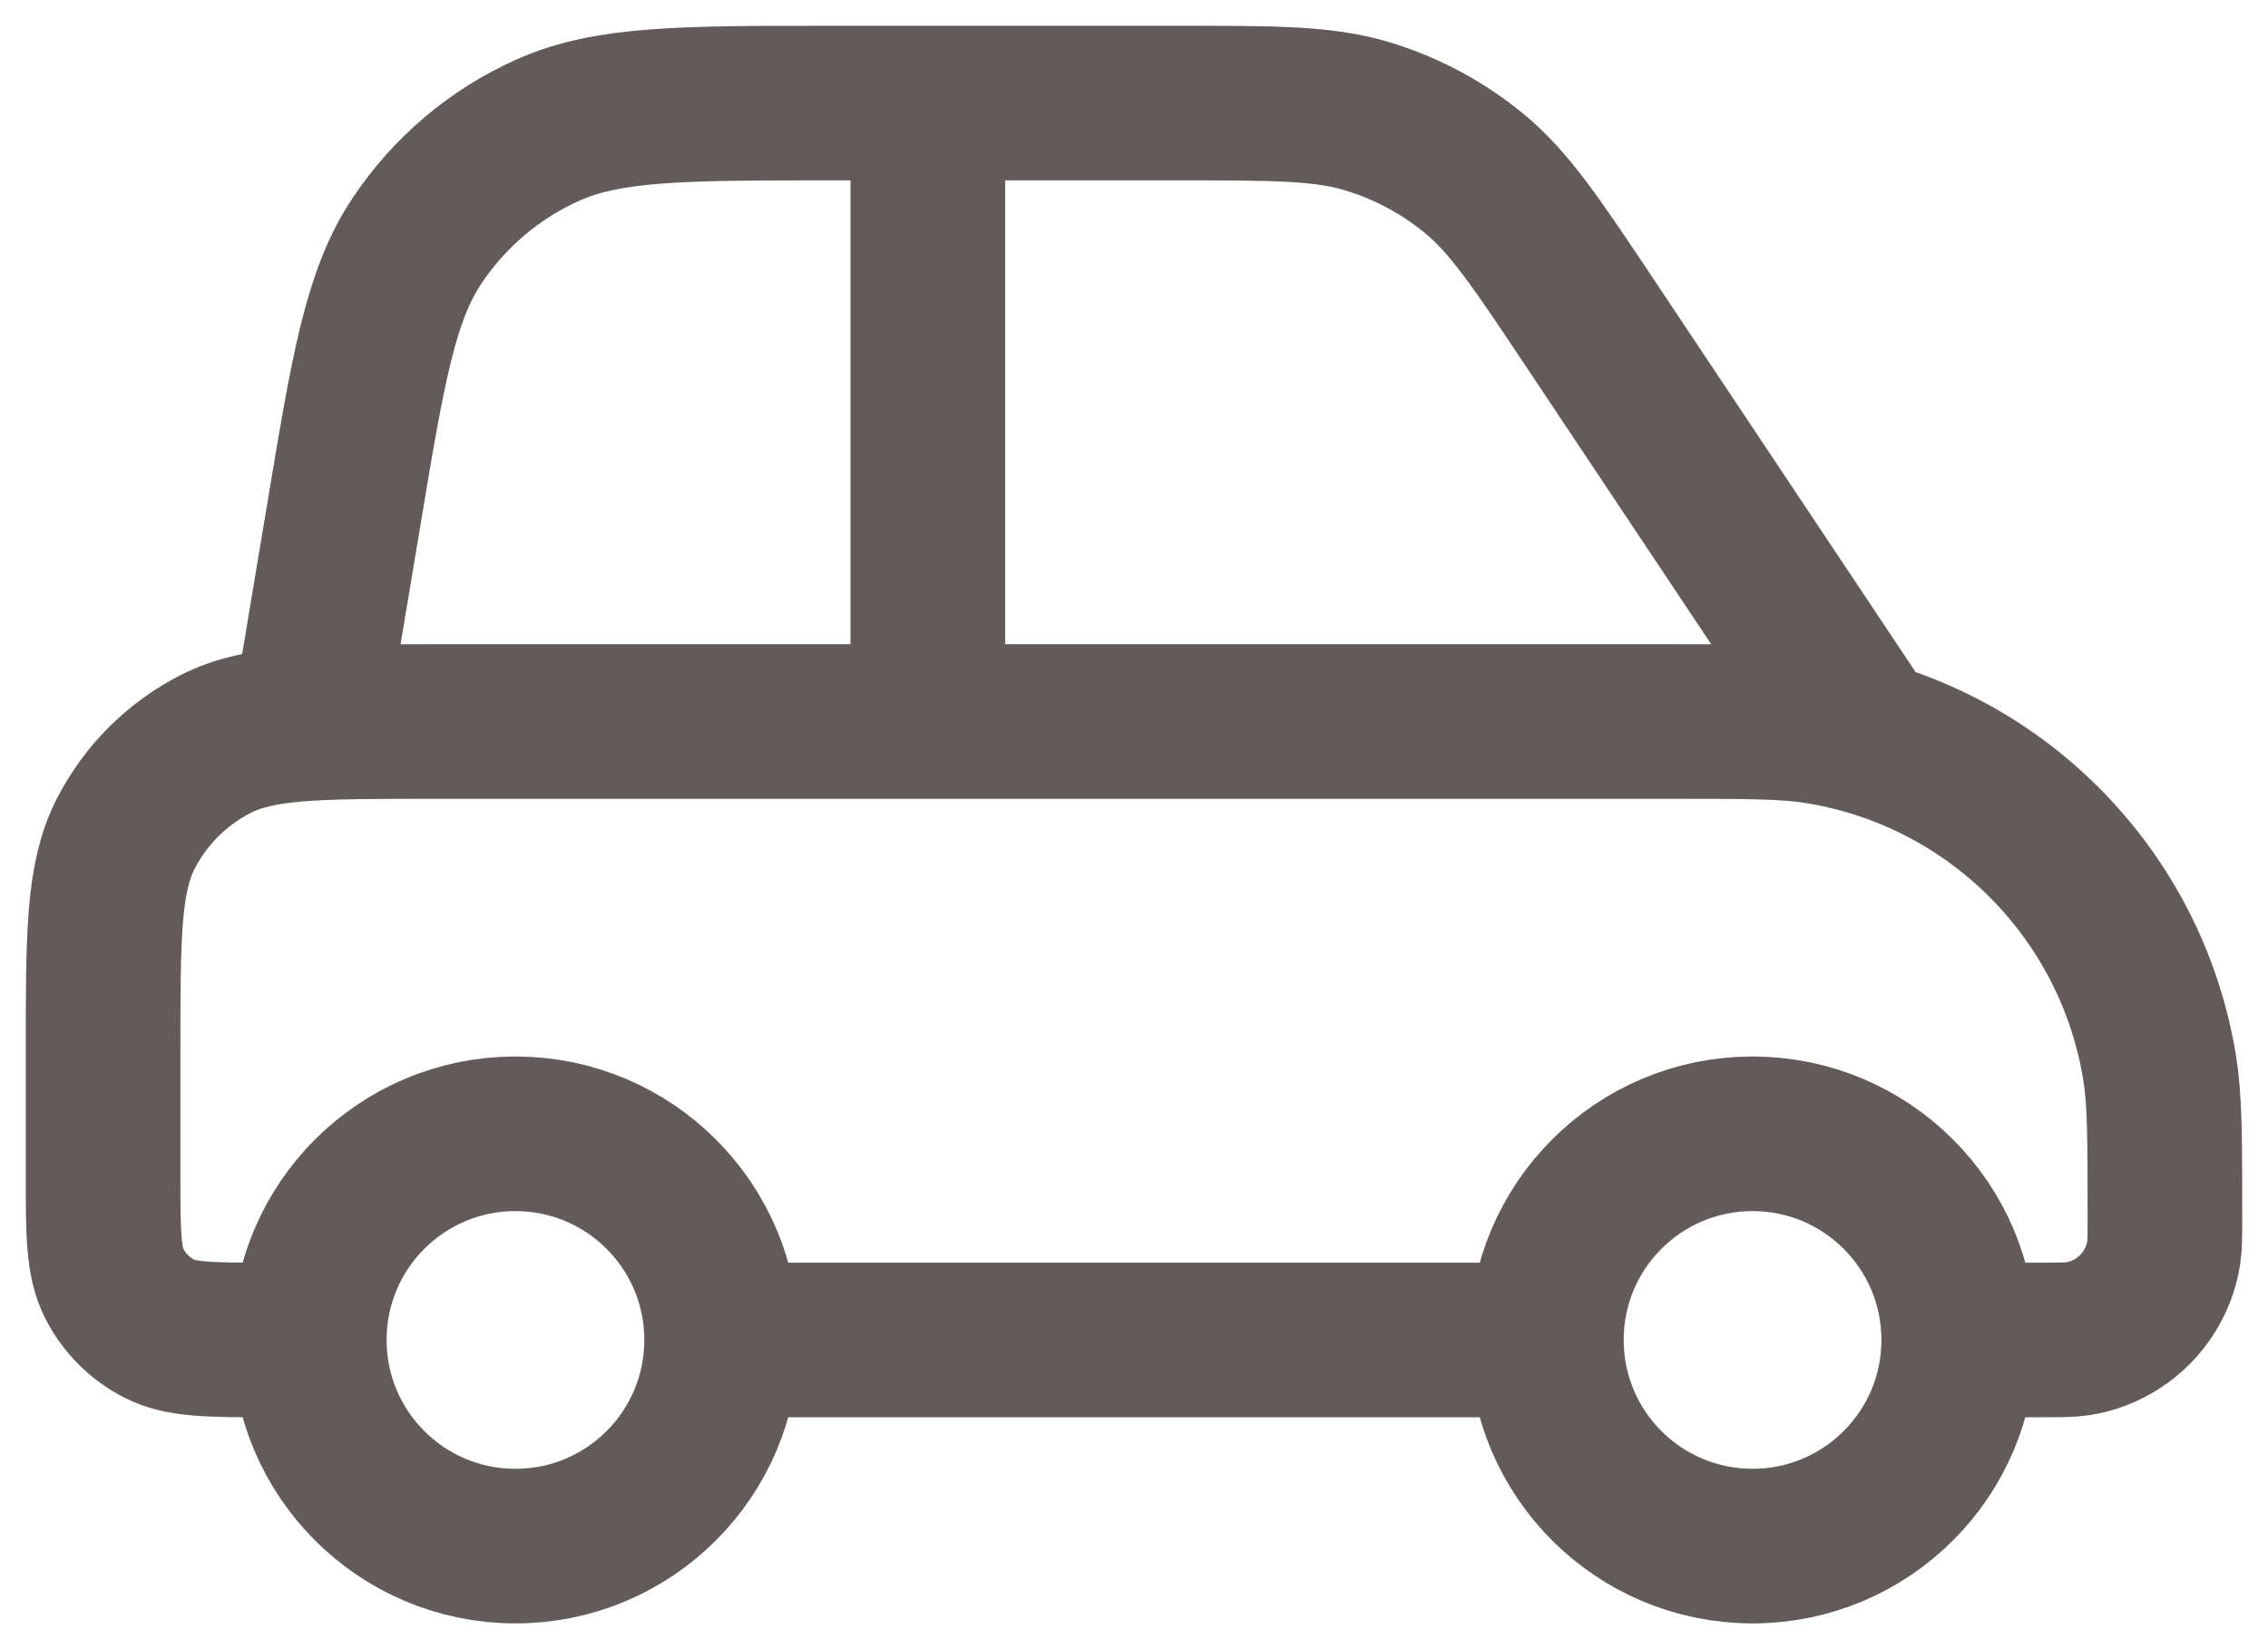 <svg width="22" height="16" viewBox="0 0 22 16" fill="none" xmlns="http://www.w3.org/2000/svg">
<path d="M7 13H15M7 13C7 14.105 6.105 15 5 15C3.895 15 3 14.105 3 13M7 13C7 11.895 6.105 11 5 11C3.895 11 3 11.895 3 13M15 13C15 14.105 15.895 15 17 15C18.105 15 19 14.105 19 13M15 13C15 11.895 15.895 11 17 11C18.105 11 19 11.895 19 13M3 13H2.6C2.04 13 1.76 13 1.546 12.891C1.358 12.795 1.205 12.642 1.109 12.454C1 12.24 1 11.96 1 11.4V10.2C1 9.08 1 8.52 1.218 8.092C1.41 7.716 1.716 7.41 2.092 7.218C2.52 7 3.08 7 4.2 7H16.2C16.943 7 17.315 7 17.626 7.049C19.337 7.32 20.68 8.663 20.951 10.374C21 10.685 21 11.057 21 11.8C21 11.986 21 12.079 20.988 12.156C20.92 12.584 20.584 12.92 20.156 12.988C20.079 13 19.986 13 19.8 13H19M9 1V7M3 7L3.332 5.011C3.569 3.586 3.688 2.873 4.043 2.339C4.357 1.867 4.797 1.494 5.313 1.263C5.899 1 6.622 1 8.066 1H11.431C12.37 1 12.84 1 13.266 1.129C13.644 1.244 13.995 1.432 14.299 1.682C14.643 1.965 14.904 2.356 15.425 3.137L18 7" stroke="#625B5A" stroke-width="1.5" stroke-linecap="round" stroke-linejoin="round"/>
</svg>
